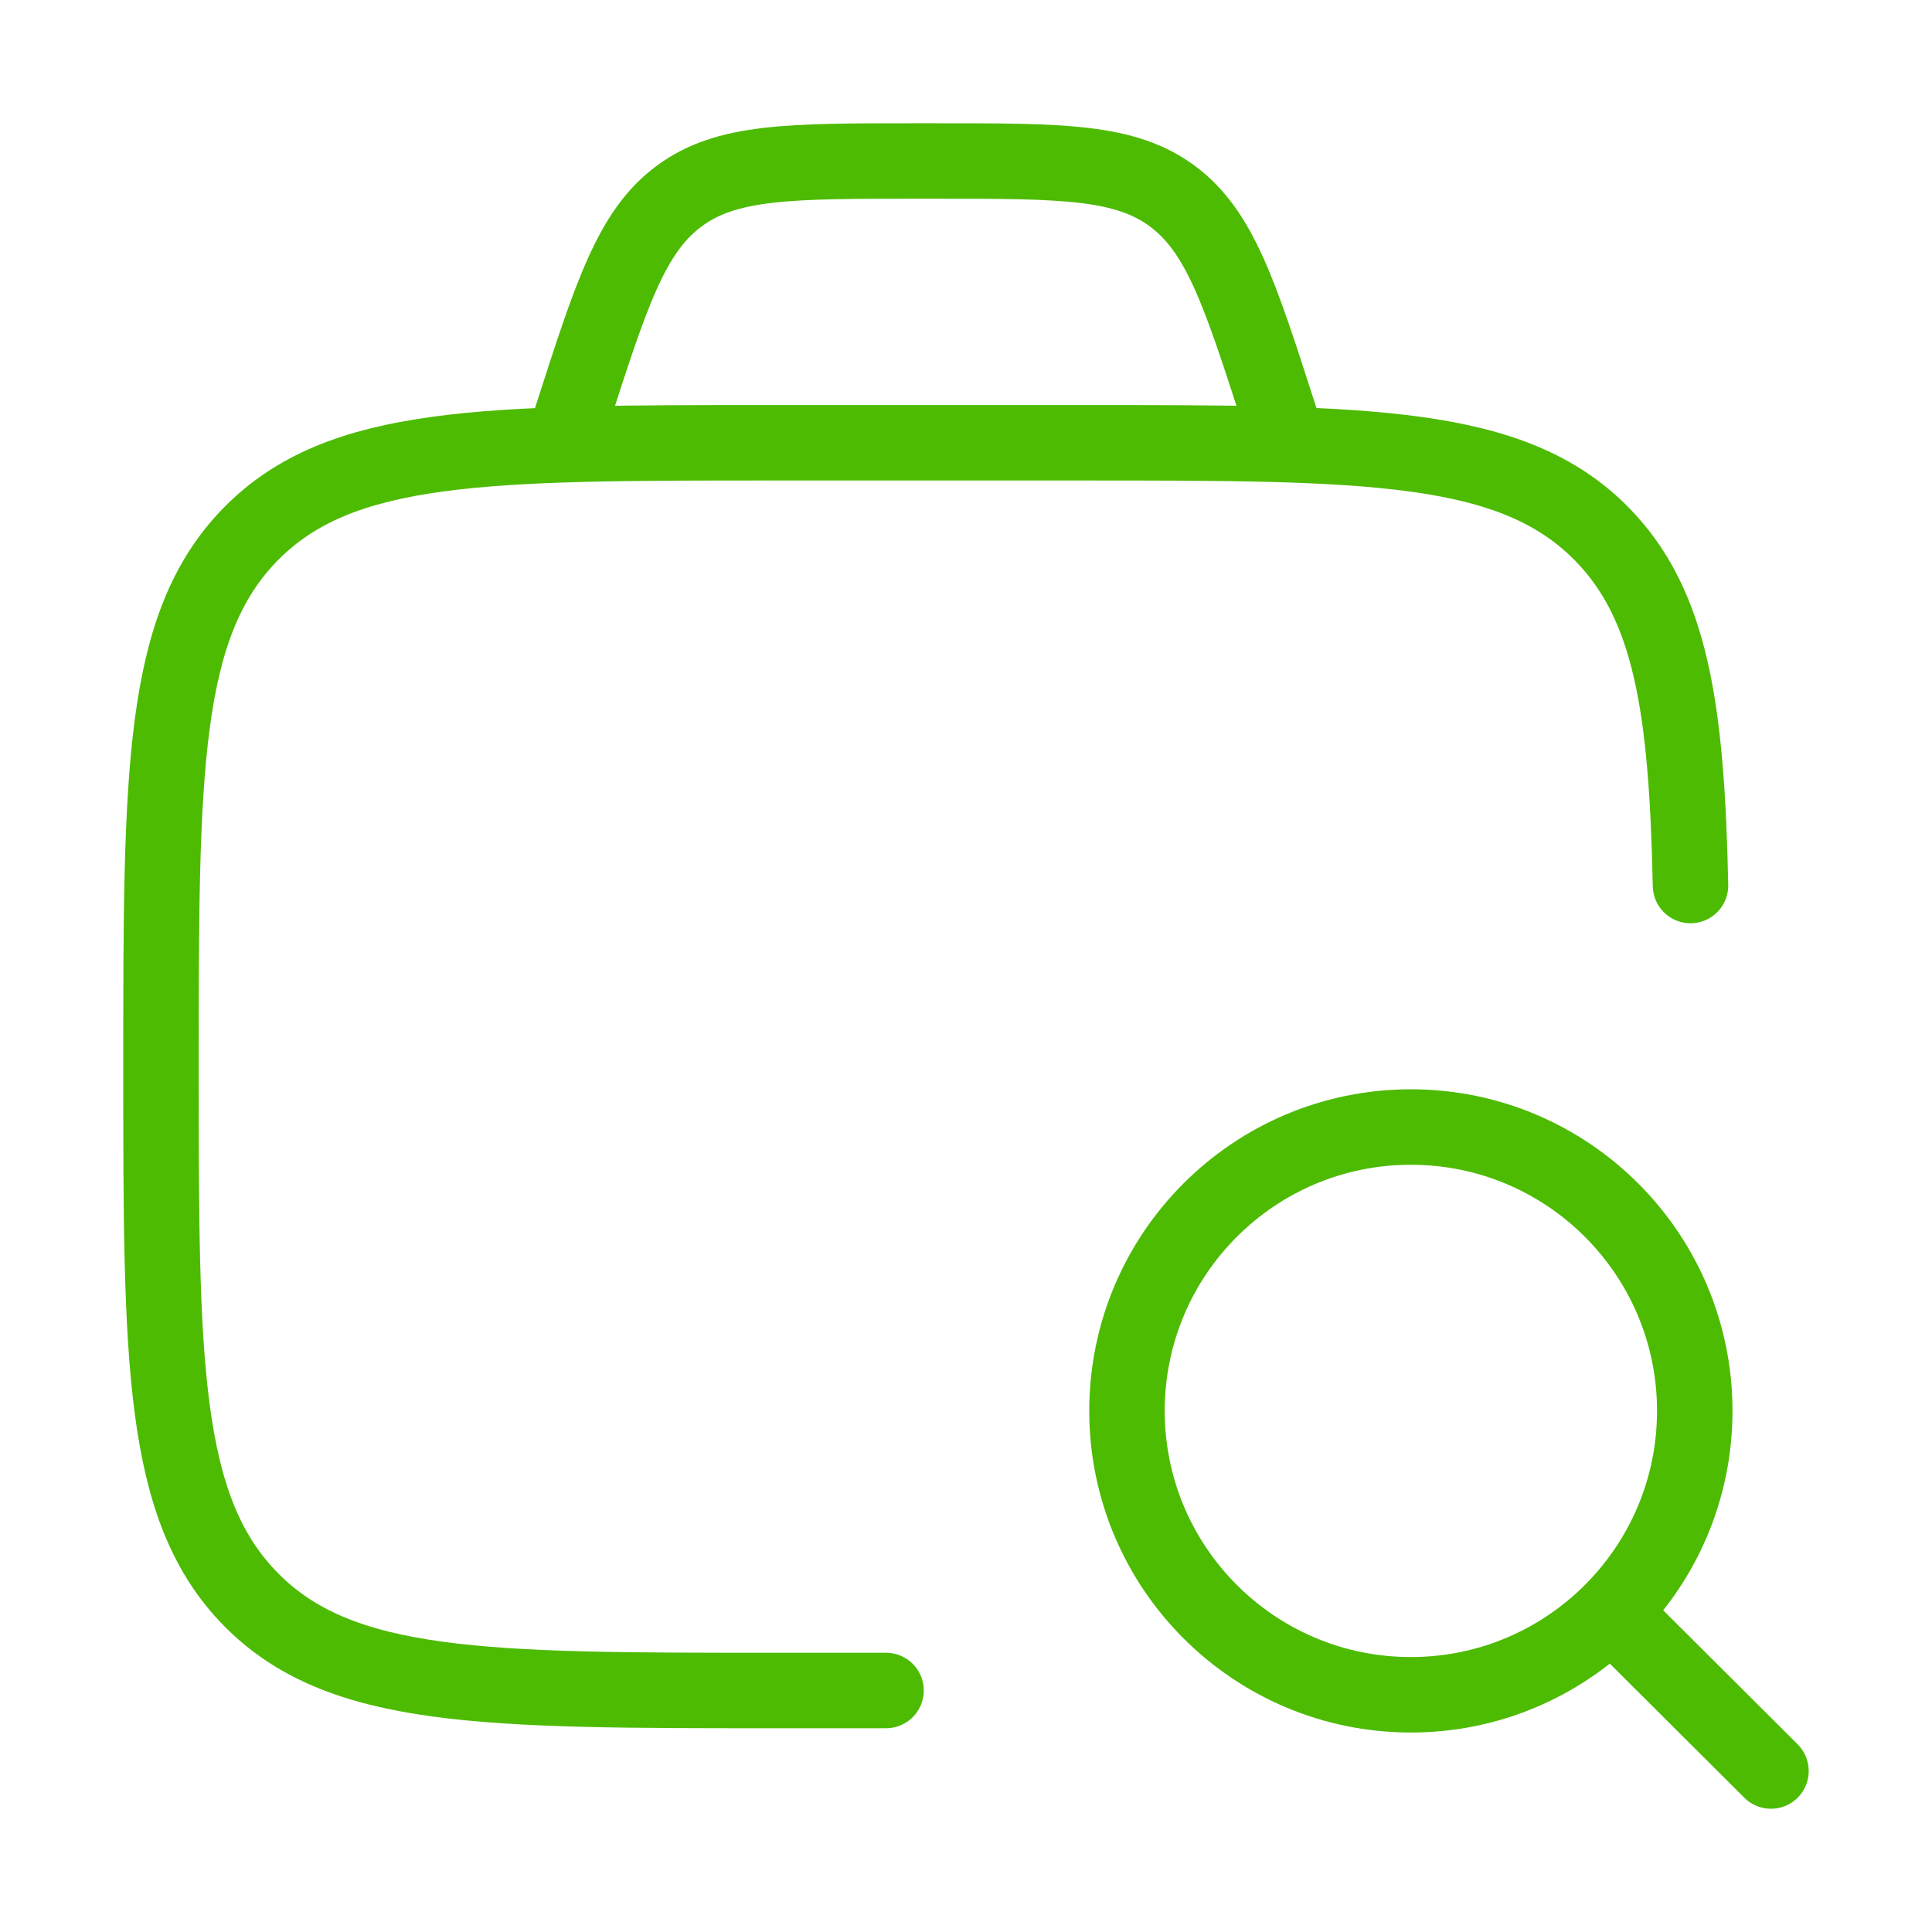 <svg width="64" height="64" viewBox="0 0 64 64" fill="none" xmlns="http://www.w3.org/2000/svg">
<path d="M29.351 56H25.615C16.054 56 11.274 56 8.303 52.974C5.333 49.947 5.333 45.076 5.333 35.334C5.333 25.591 5.333 20.72 8.303 17.694C11.274 14.667 16.054 14.667 25.615 14.667H35.755C45.316 14.667 50.096 14.667 53.066 17.694C55.352 20.022 55.878 23.443 56 29.334" stroke="#4DBB02" stroke-width="2.5" stroke-linecap="round"/>
<path d="M53.378 53.396L58.666 58.667M56.141 46.737C56.141 41.544 51.93 37.334 46.737 37.334C41.543 37.334 37.333 41.544 37.333 46.737C37.333 51.931 41.543 56.142 46.737 56.142C51.93 56.142 56.141 51.931 56.141 46.737Z" stroke="#4DBB02" stroke-width="2.5" stroke-linecap="round" stroke-linejoin="round"/>
<path d="M42.666 14.667L42.401 13.843C41.081 9.736 40.421 7.682 38.85 6.508C37.278 5.333 35.191 5.333 31.017 5.333H30.315C26.141 5.333 24.054 5.333 22.482 6.508C20.911 7.682 20.251 9.736 18.931 13.843L18.666 14.667" stroke="#4DBB02" stroke-width="2.5"/>
</svg>
